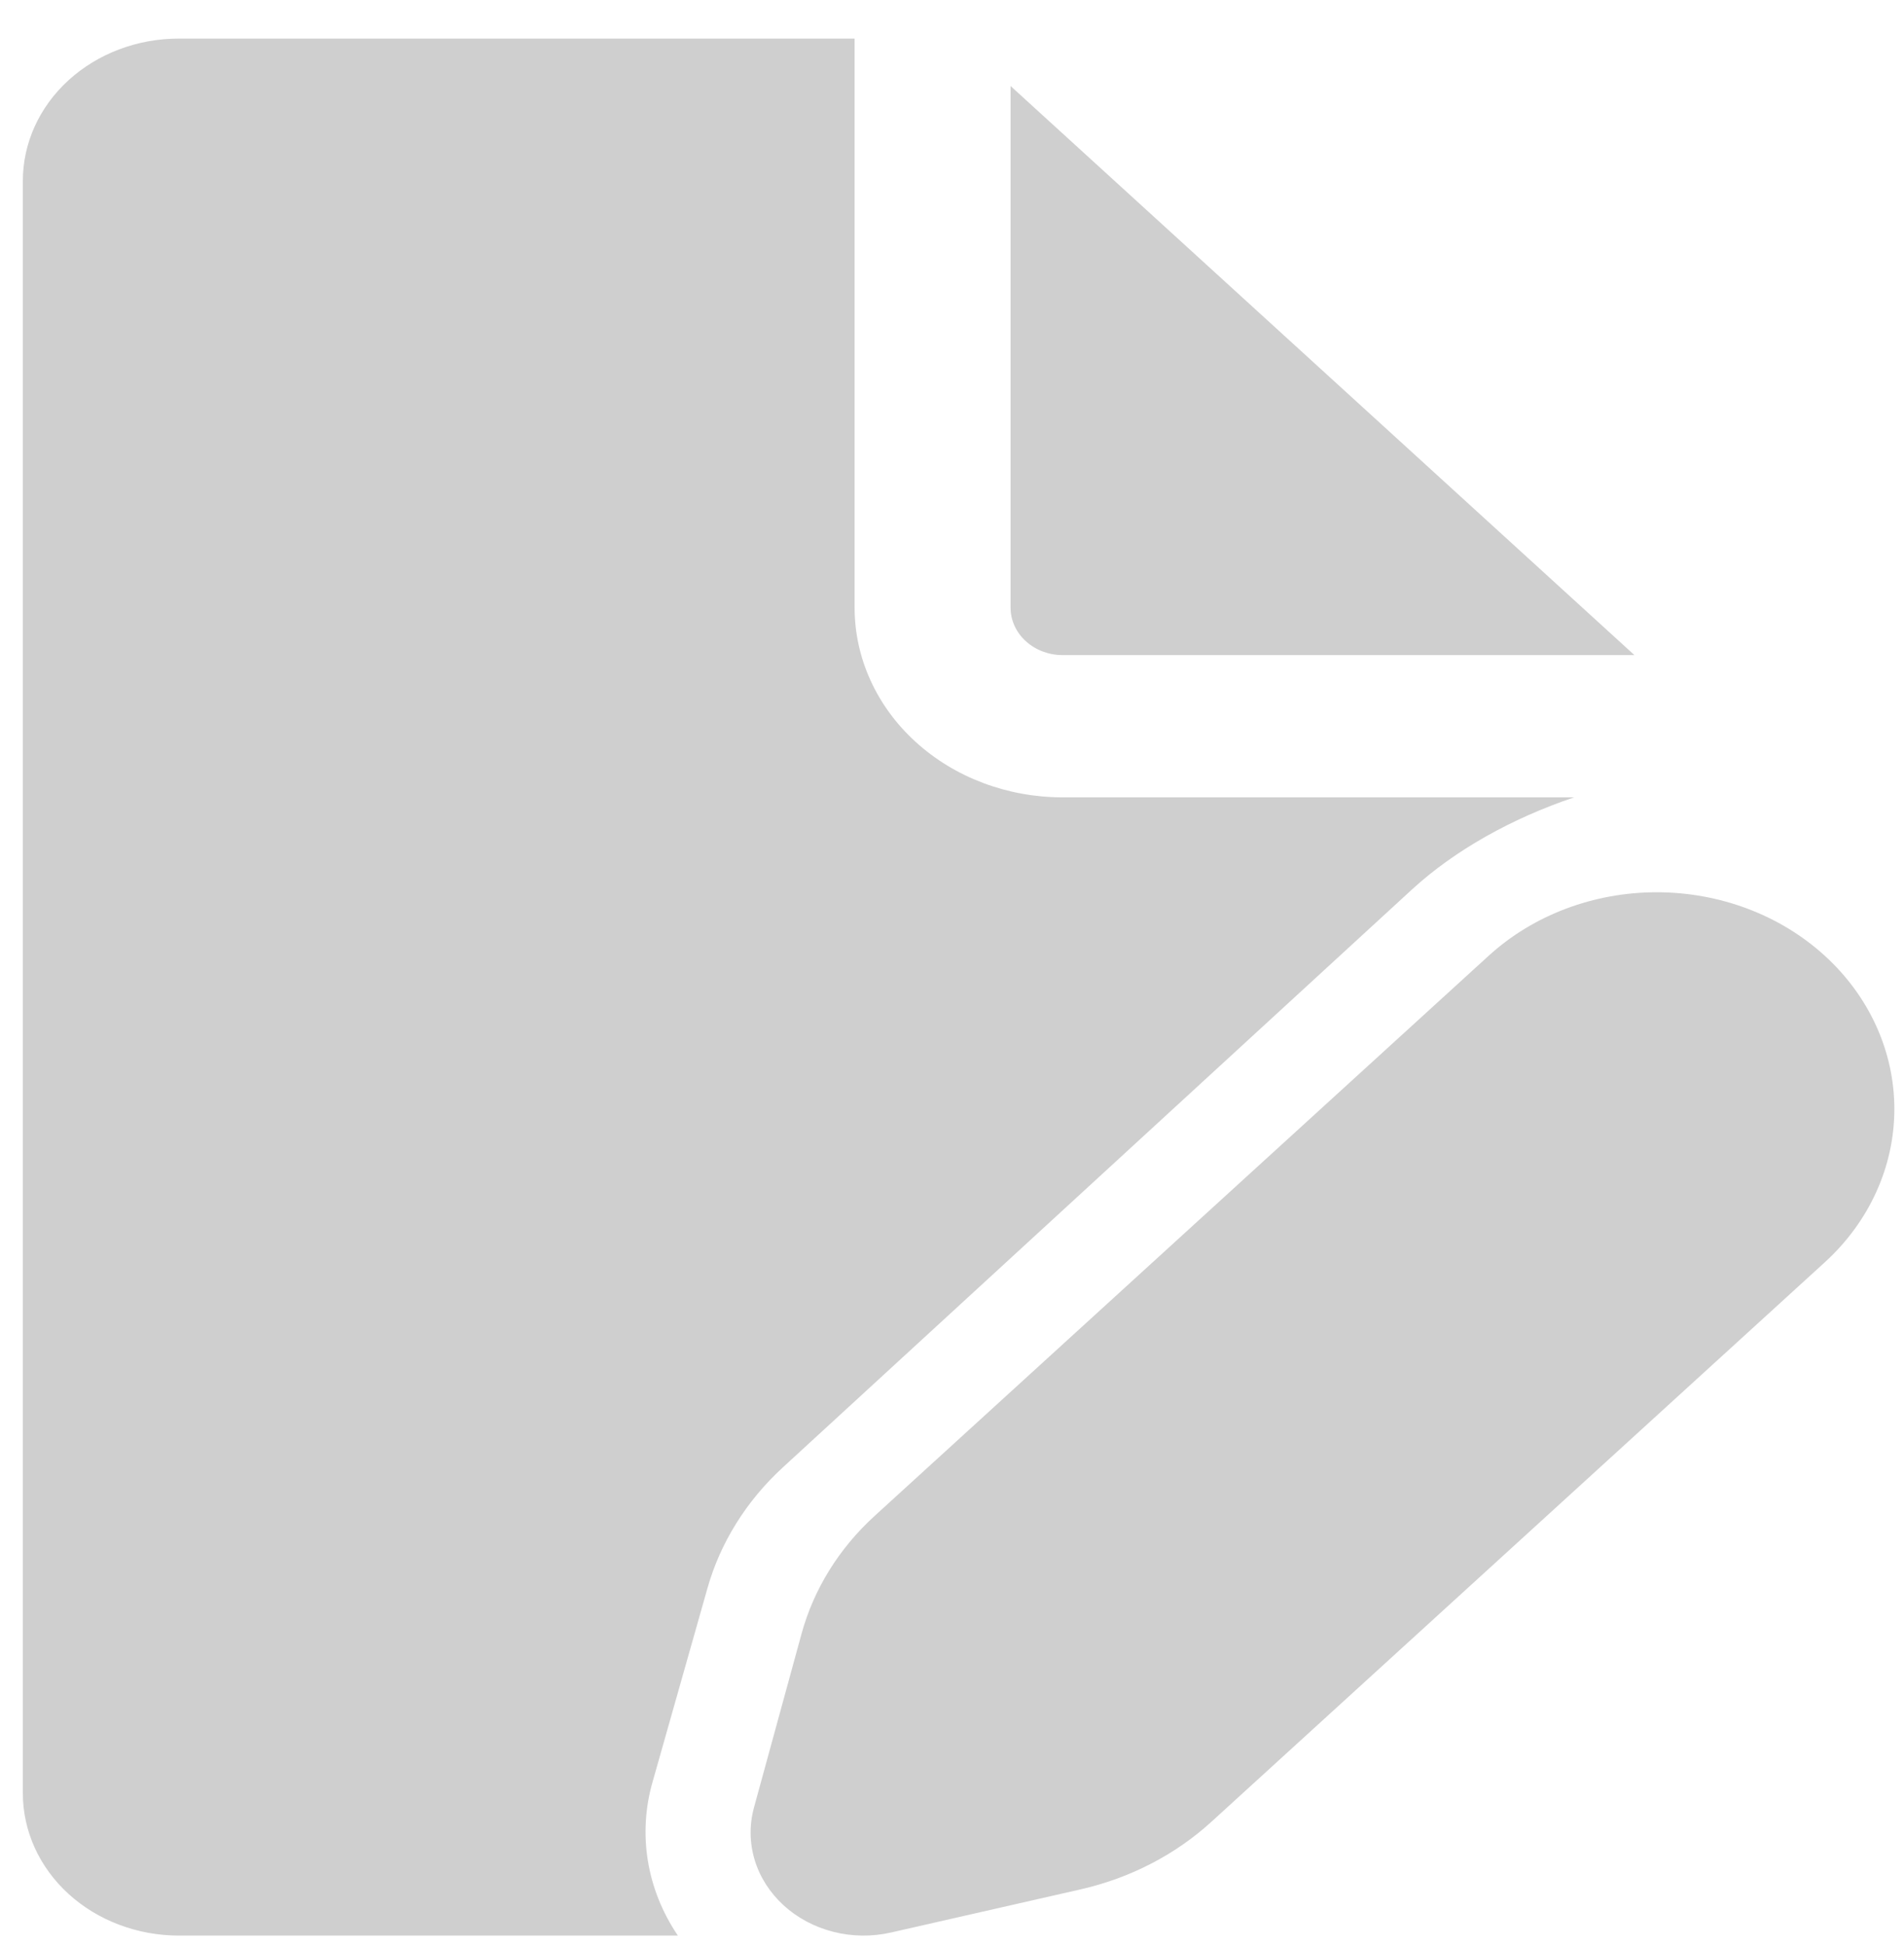 <svg width="46" height="47" viewBox="0 0 46 47" fill="none" xmlns="http://www.w3.org/2000/svg">
<path d="M20.647 0.932V14.682C20.647 15.898 21.177 17.064 22.119 17.923C23.061 18.783 24.339 19.265 25.671 19.265H38.03C36.533 19.77 35.156 20.535 34.116 21.488L18.919 35.449C18.034 36.26 17.402 37.272 17.09 38.38L15.772 43.032C15.589 43.659 15.548 44.314 15.652 44.956C15.756 45.598 16.003 46.214 16.377 46.766H4.32C3.32 46.766 2.362 46.403 1.655 45.759C0.949 45.114 0.552 44.24 0.552 43.328V4.37C0.552 3.458 0.949 2.584 1.655 1.939C2.362 1.294 3.32 0.932 4.32 0.932H20.647ZM24.415 2.078V14.682C24.415 14.986 24.547 15.277 24.783 15.492C25.019 15.707 25.338 15.828 25.671 15.828H39.487L24.415 2.078ZM21.14 36.618L35.965 23.093C37.042 22.11 38.502 21.558 40.025 21.558C41.547 21.558 43.008 22.109 44.085 23.091C45.162 24.074 45.767 25.406 45.767 26.795C45.767 28.184 45.163 29.517 44.086 30.499L29.258 44.025C28.393 44.812 27.311 45.372 26.126 45.645L21.526 46.692C21.069 46.796 20.59 46.791 20.136 46.676C19.681 46.561 19.267 46.341 18.934 46.037C18.601 45.733 18.359 45.355 18.233 44.941C18.108 44.526 18.102 44.089 18.216 43.672L19.364 39.478C19.66 38.394 20.273 37.406 21.14 36.618Z" fill="#CFCFCF"/>
</svg>
